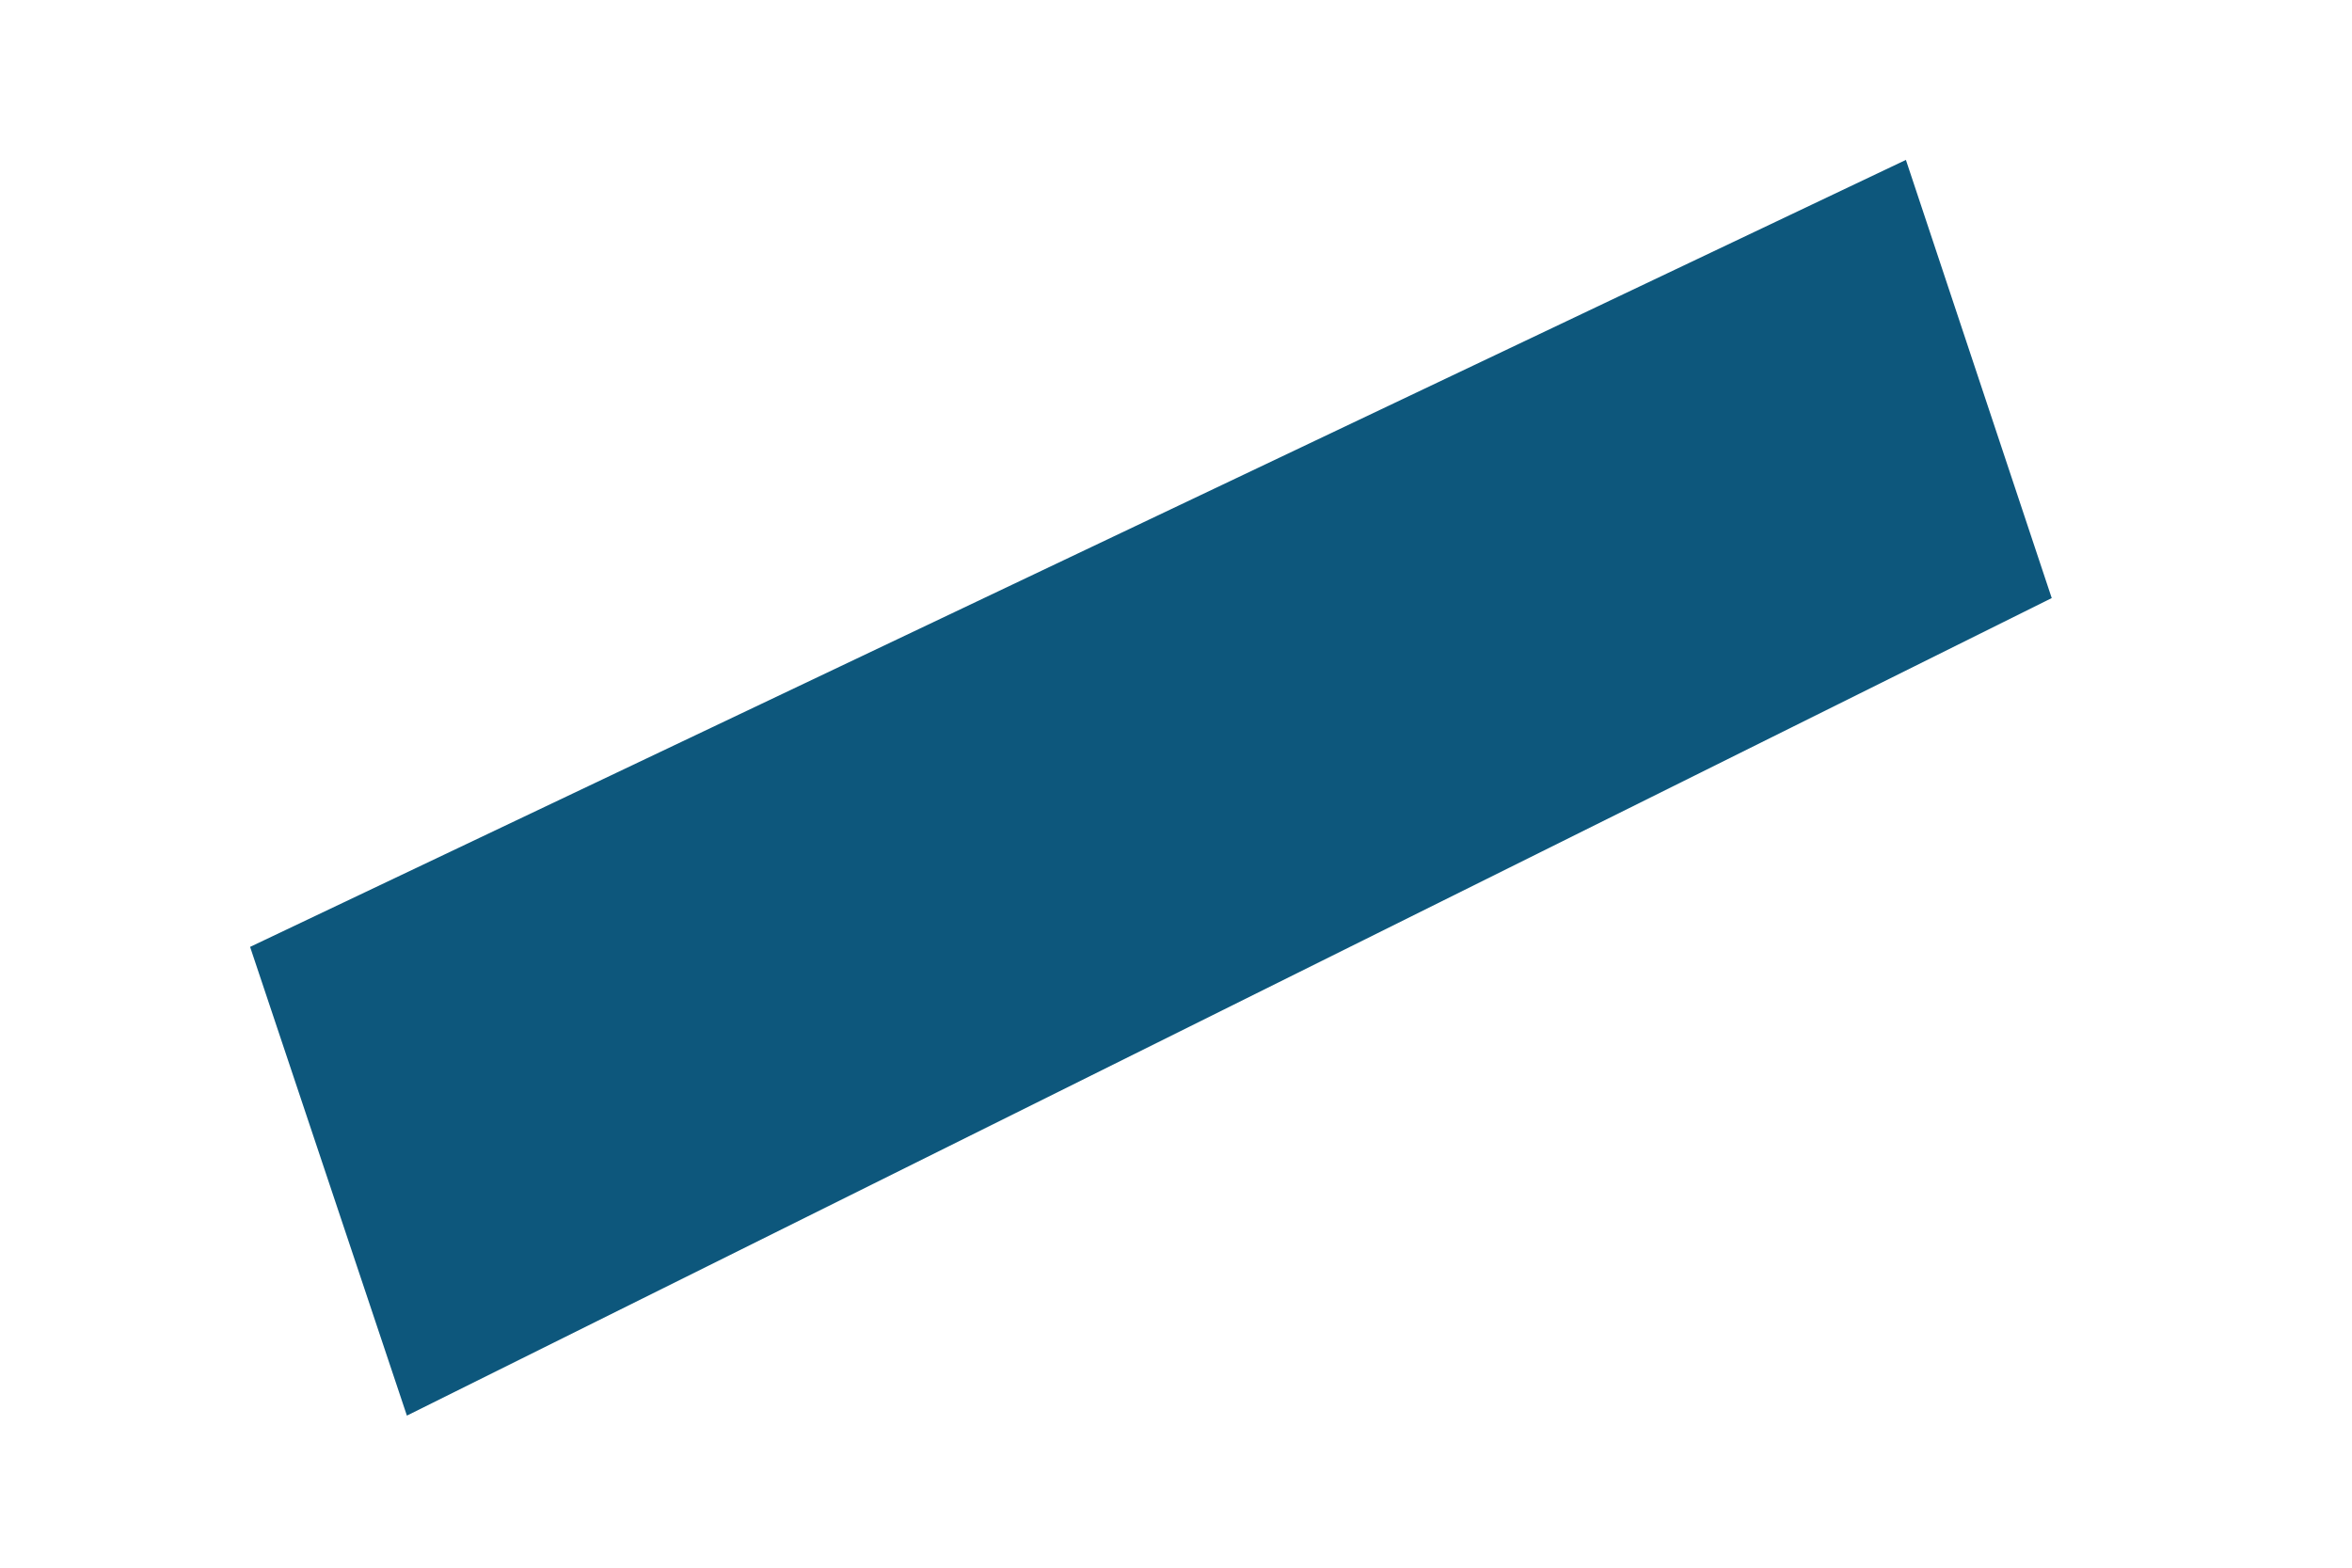 ﻿<?xml version="1.0" encoding="utf-8"?>
<svg version="1.1" xmlns:xlink="http://www.w3.org/1999/xlink" width="3px" height="2px" xmlns="http://www.w3.org/2000/svg">
  <g transform="matrix(1 0 0 1 -70 -203 )">
    <path d="M 0.519 1.806  L 0.319 1.208  L 2.431 0.204  L 2.617 0.763  L 0.519 1.806  Z " fill-rule="nonzero" fill="#0d577c" stroke="none" transform="matrix(1 0 0 1 70 203 )" />
  </g>
</svg>